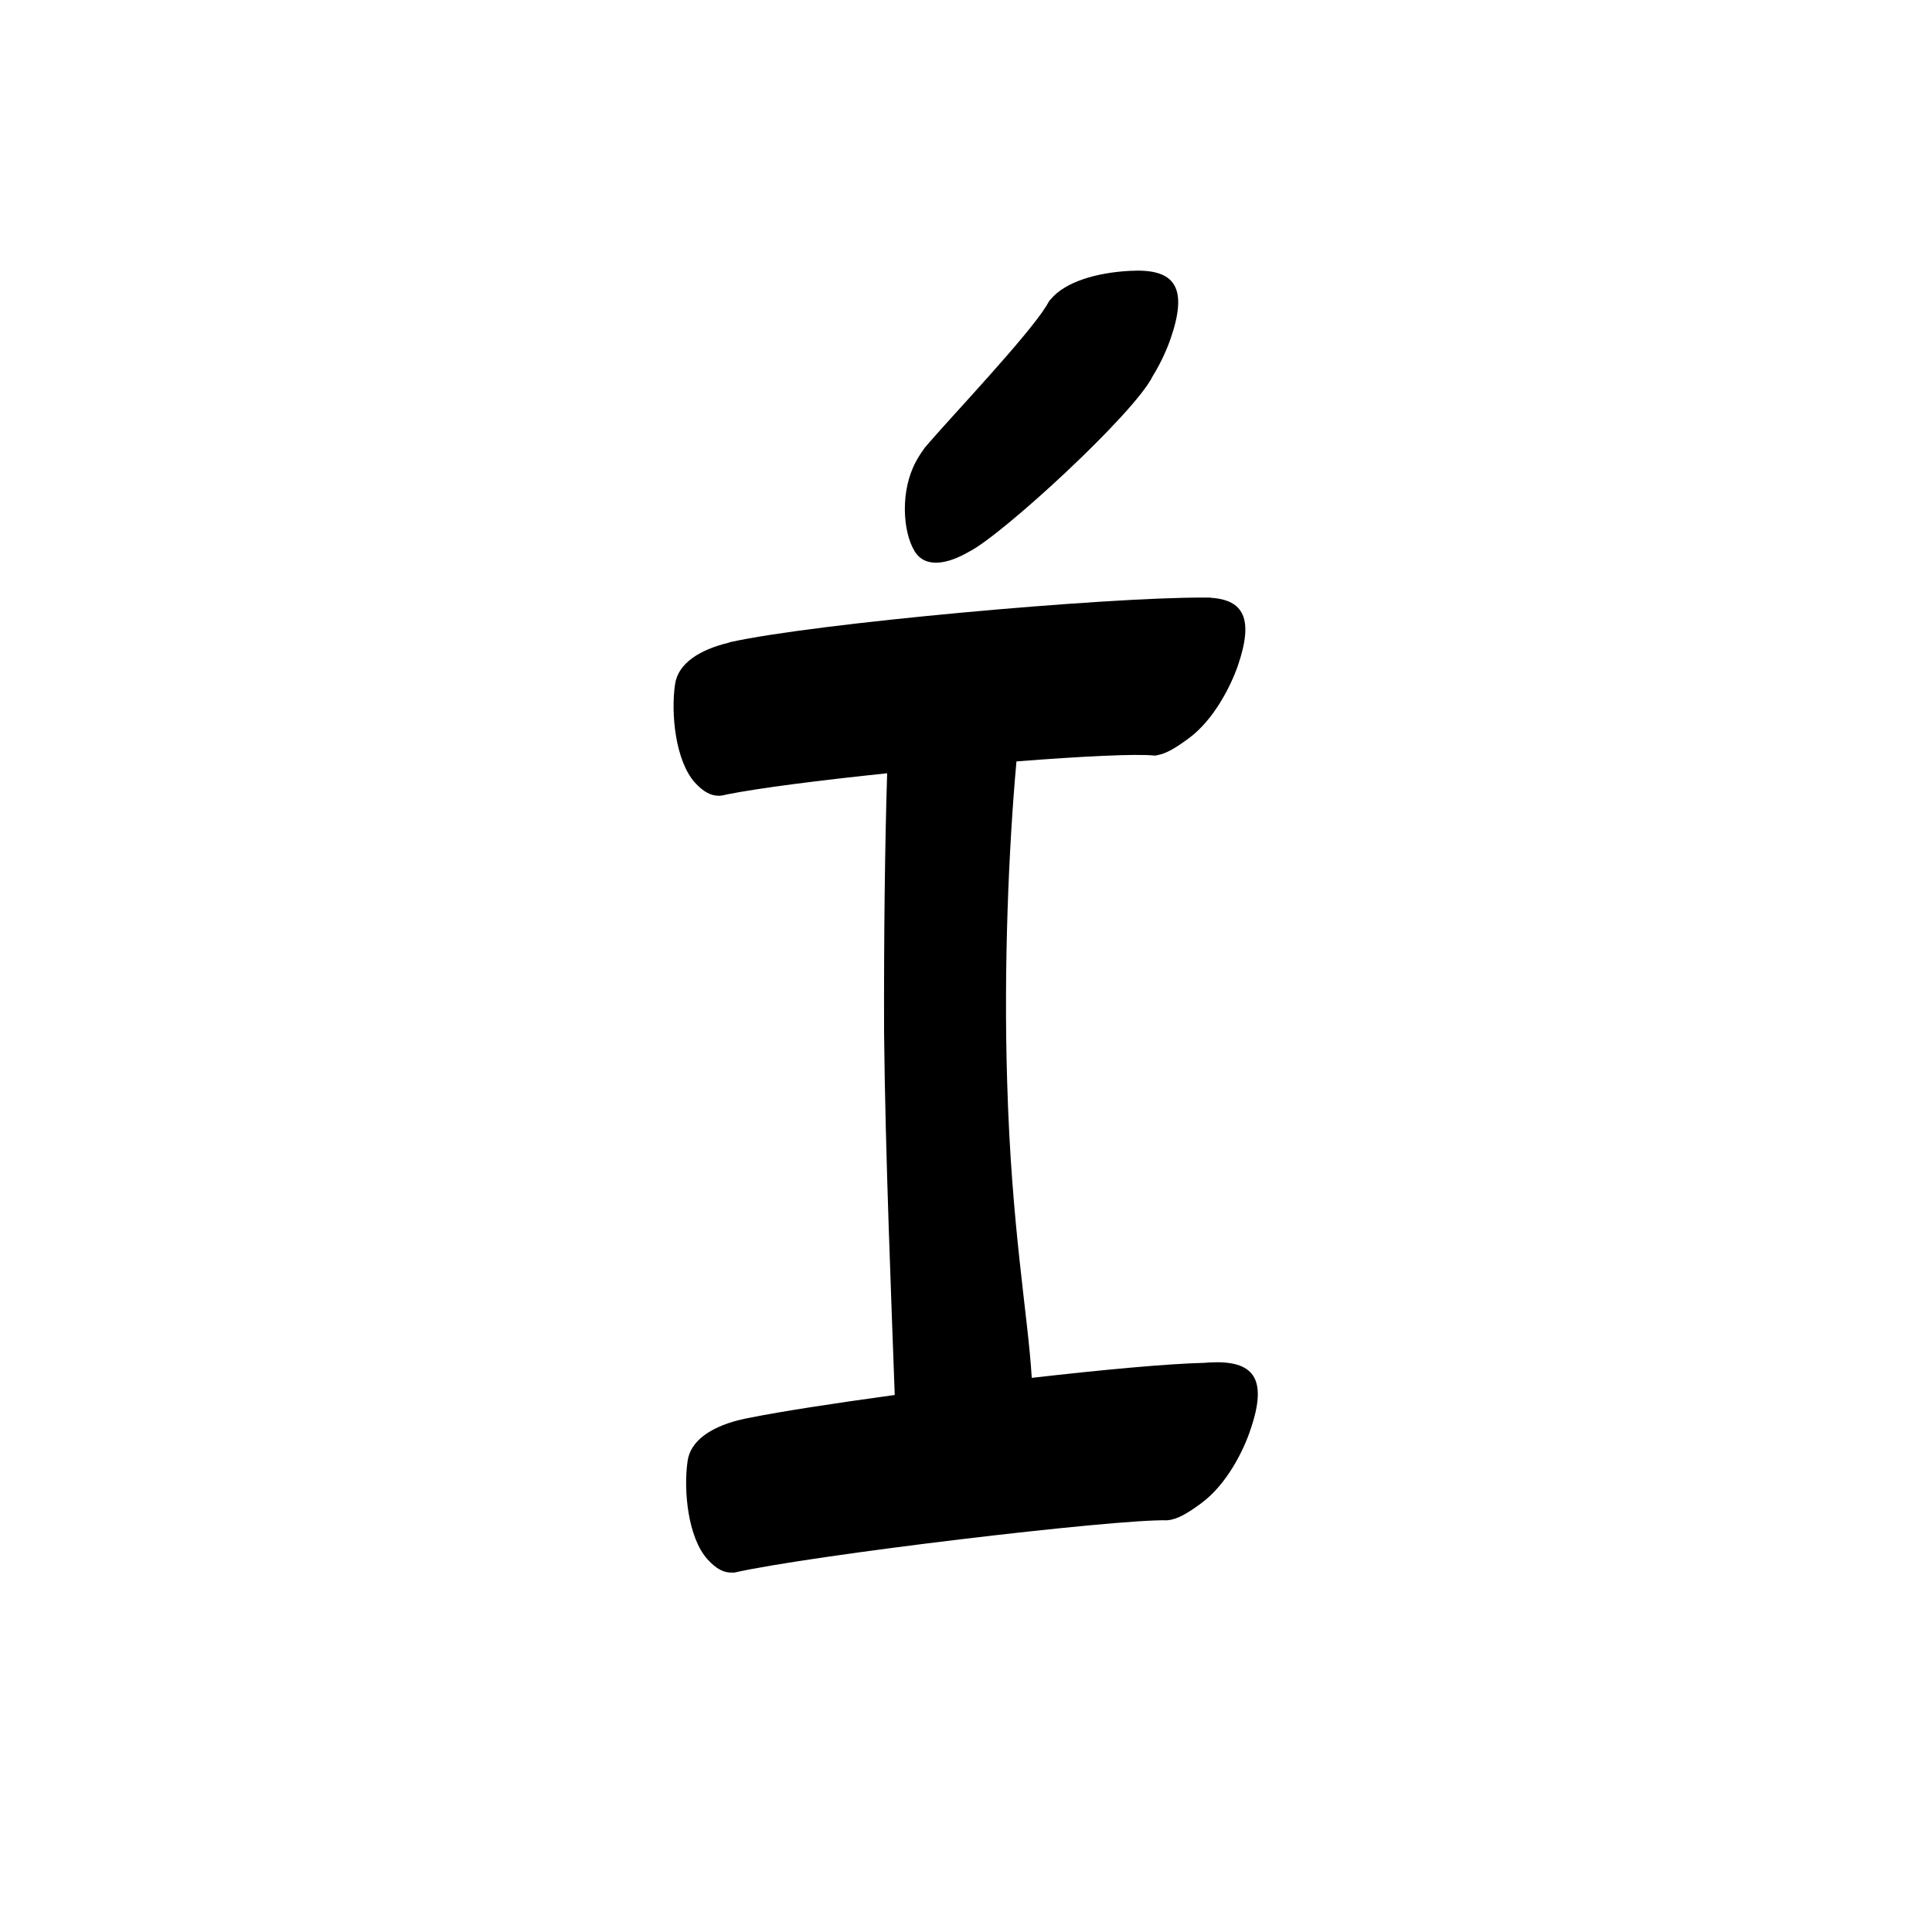 <?xml version="1.0" encoding="UTF-8" standalone="no"?>
<svg
   version="1.2"
   width="100mm"
   height="100mm"
   viewBox="0 0 10000 10000"
   preserveAspectRatio="xMidYMid"
   fill-rule="evenodd"
   stroke-width="28.222"
   stroke-linejoin="round"
   xml:space="preserve"
   id="svg27"
   sodipodi:docname="gobo-caps-00ED.svg"
   inkscape:version="1.4 (86a8ad7, 2024-10-11)"
   xmlns:inkscape="http://www.inkscape.org/namespaces/inkscape"
   xmlns:sodipodi="http://sodipodi.sourceforge.net/DTD/sodipodi-0.dtd"
   xmlns="http://www.w3.org/2000/svg"
   xmlns:svg="http://www.w3.org/2000/svg"
   xmlns:ooo="http://xml.openoffice.org/svg/export"><sodipodi:namedview
   id="namedview27"
   pagecolor="#ffffff"
   bordercolor="#000000"
   borderopacity="0.25"
   inkscape:showpageshadow="2"
   inkscape:pageopacity="0.0"
   inkscape:pagecheckerboard="0"
   inkscape:deskcolor="#d1d1d1"
   inkscape:document-units="mm"
   showgrid="false"
   inkscape:zoom="3.0876875"
   inkscape:cx="188.81444"
   inkscape:cy="188.97638"
   inkscape:window-width="2560"
   inkscape:window-height="1369"
   inkscape:window-x="-8"
   inkscape:window-y="-8"
   inkscape:window-maximized="1"
   inkscape:current-layer="svg27" />
 <defs
   class="ClipPathGroup"
   id="defs2">
  
  <clipPath
   id="presentation_clip_path_shrink"
   clipPathUnits="userSpaceOnUse">
   <rect
   x="10"
   y="10"
   width="9980"
   height="9980"
   id="rect2" />
  </clipPath>
 
  
 
   
  
    
   
     
    
      
      
      
      
      
      
      
      
      
      
      
      
     
       
      
       
      
       
      
       
      
       
      
       
      
       
      
       
      
       
      
       
      
       
      
       
      
        
        
       
        
        
       
        
        
       
        
        
       
        
        
       
        
        
       
        
        
       
        
        
       
        
        
       
        
        
       
        
        
       
        
        
       </defs>
 <defs
   class="TextShapeIndex"
   id="defs3">
  <g
   ooo:slide="id1"
   ooo:id-list="id3 id4 id5 id6 id7 id8 id9 id10 id11 id12 id13 id14"
   id="g2" />
 </defs>
 <defs
   class="EmbeddedBulletChars"
   id="defs12">
  <g
   id="bullet-char-template-57356"
   transform="scale(0,-0)">
   <path
   d="M 580,1141 L 1163,571 580,0 -4,571 580,1141 Z"
   id="path3" />
  </g>
  <g
   id="bullet-char-template-57354"
   transform="scale(0,-0)">
   <path
   d="M 8,1128 L 1137,1128 1137,0 8,0 8,1128 Z"
   id="path4" />
  </g>
  <g
   id="bullet-char-template-10146"
   transform="scale(0,-0)">
   <path
   d="M 174,0 L 602,739 174,1481 1456,739 174,0 Z M 1358,739 L 309,1346 659,739 1358,739 Z"
   id="path5" />
  </g>
  <g
   id="bullet-char-template-10132"
   transform="scale(0,-0)">
   <path
   d="M 2015,739 L 1276,0 717,0 1260,543 174,543 174,936 1260,936 717,1481 1274,1481 2015,739 Z"
   id="path6" />
  </g>
  <g
   id="bullet-char-template-10007"
   transform="scale(0,-0)">
   <path
   d="M 0,-2 C -7,14 -16,27 -25,37 L 356,567 C 262,823 215,952 215,954 215,979 228,992 255,992 264,992 276,990 289,987 310,991 331,999 354,1012 L 381,999 492,748 772,1049 836,1024 860,1049 C 881,1039 901,1025 922,1006 886,937 835,863 770,784 769,783 710,716 594,584 L 774,223 C 774,196 753,168 711,139 L 727,119 C 717,90 699,76 672,76 641,76 570,178 457,381 L 164,-76 C 142,-110 111,-127 72,-127 30,-127 9,-110 8,-76 1,-67 -2,-52 -2,-32 -2,-23 -1,-13 0,-2 Z"
   id="path7" />
  </g>
  <g
   id="bullet-char-template-10004"
   transform="scale(0,-0)">
   <path
   d="M 285,-33 C 182,-33 111,30 74,156 52,228 41,333 41,471 41,549 55,616 82,672 116,743 169,778 240,778 293,778 328,747 346,684 L 369,508 C 377,444 397,411 428,410 L 1163,1116 C 1174,1127 1196,1133 1229,1133 1271,1133 1292,1118 1292,1087 L 1292,965 C 1292,929 1282,901 1262,881 L 442,47 C 390,-6 338,-33 285,-33 Z"
   id="path8" />
  </g>
  <g
   id="bullet-char-template-9679"
   transform="scale(0,-0)">
   <path
   d="M 813,0 C 632,0 489,54 383,161 276,268 223,411 223,592 223,773 276,916 383,1023 489,1130 632,1184 813,1184 992,1184 1136,1130 1245,1023 1353,916 1407,772 1407,592 1407,412 1353,268 1245,161 1136,54 992,0 813,0 Z"
   id="path9" />
  </g>
  <g
   id="bullet-char-template-8226"
   transform="scale(0,-0)">
   <path
   d="M 346,457 C 273,457 209,483 155,535 101,586 74,649 74,723 74,796 101,859 155,911 209,963 273,989 346,989 419,989 480,963 531,910 582,859 608,796 608,723 608,648 583,586 532,535 482,483 420,457 346,457 Z"
   id="path10" />
  </g>
  <g
   id="bullet-char-template-8211"
   transform="scale(0,-0)">
   <path
   d="M -4,459 L 1135,459 1135,606 -4,606 -4,459 Z"
   id="path11" />
  </g>
  <g
   id="bullet-char-template-61548"
   transform="scale(0,-0)">
   <path
   d="M 173,740 C 173,903 231,1043 346,1159 462,1274 601,1332 765,1332 928,1332 1067,1274 1183,1159 1299,1043 1357,903 1357,740 1357,577 1299,437 1183,322 1067,206 928,148 765,148 601,148 462,206 346,322 231,437 173,577 173,740 Z"
   id="path12" />
  </g>
 </defs>
 
 <path
   id="path13"
   d="M 5888.788 1400.793 C 5875.77 1400.782 5862.203 1401.169 5848.015 1401.982 C 5674.729 1411.183 5514.459 1458.681 5439.616 1547.916 C 5434.567 1552.419 5430.292 1557.724 5427.007 1563.987 C 5426.483 1565.007 5425.763 1566.239 5425.199 1567.294 C 5421.465 1572.975 5418.038 1578.78 5414.967 1584.761 C 5318.386 1740.581 4926.294 2154.831 4809.216 2291.023 C 4805.297 2295.303 4801.492 2299.867 4797.692 2304.407 C 4794.458 2308.264 4788.582 2314.809 4786.013 2317.998 C 4783.795 2320.751 4781.823 2323.949 4779.915 2327.196 C 4766.272 2345.898 4753.269 2366.287 4741.003 2389.001 C 4659.003 2540.001 4671.975 2751.004 4733.975 2853.004 C 4789.562 2944.454 4907.826 2918.451 5015.301 2855.898 C 5185.958 2770.886 5874.479 2137.858 5966.974 1945.979 C 5967.015 1945.895 5967.037 1945.806 5967.078 1945.721 C 6010.667 1875.256 6041.768 1803.68 6059.992 1750.022 C 6147.179 1495.96 6084.059 1400.961 5888.788 1400.793 z M 6236.002 3092.99 C 6233.83 3092.977 6231.54 3093.03 6229.336 3093.041 C 5720.876 3091.108 4215.728 3226.06 3778.012 3323.983 C 3775.111 3324.724 3772.393 3326.15 3769.589 3327.239 C 3621.897 3362.742 3509.298 3433.453 3493.999 3542.006 C 3471.999 3691.006 3494.99 3937.019 3596.99 4051.019 C 3641.678 4099.393 3681.071 4120.101 3723.752 4118.767 C 3724.522 4118.767 3725.247 4119.091 3726.026 4119.025 C 3726.817 4118.85 3728.016 4118.632 3728.816 4118.457 C 3739.325 4117.706 3750.148 4115.444 3761.217 4112.152 C 3929.089 4078.658 4245.577 4038.521 4591.864 4002.443 C 4580.383 4366.362 4574.609 4843.223 4576 5344.015 C 4582.074 5967.035 4614.682 6760.216 4631.139 7220.386 C 4315.865 7263.5 4040.641 7306.159 3888.135 7336.813 C 3864.724 7340.881 3842.067 7345.872 3820.129 7351.541 C 3819.554 7351.68 3818.576 7351.867 3818.01 7352.006 C 3817.852 7352.046 3817.703 7352.119 3817.545 7352.161 C 3678.465 7388.609 3573.726 7457.587 3559.008 7562.019 C 3537.008 7712.019 3559.999 7957.98 3661.999 8070.98 C 3707.913 8121.628 3748.231 8142.223 3792.275 8139.4 C 3794.511 8139.68 3796.698 8140.238 3798.993 8140.02 C 4201.993 8049.02 5770.008 7861.977 6042.008 7868.977 C 6042.757 7868.933 6043.576 7868.553 6044.334 7868.46 C 6092.785 7864.804 6145.896 7833.417 6216.003 7782.006 C 6350.003 7684.006 6437.008 7506.995 6472.008 7400.995 C 6565.008 7130.995 6487.013 7040.024 6261.013 7052.024 C 6252.445 7052.515 6243.979 7053.26 6235.485 7053.936 C 6042.831 7058.499 5706.23 7089.959 5340.346 7131.709 C 5320.356 6800.75 5234.724 6354.188 5213.015 5598.005 C 5194.699 5007.66 5220.874 4384.996 5261.177 3941.051 C 5599.955 3914.633 5883.274 3900.479 5976.999 3910.976 C 5982.301 3910.816 5987.754 3909.818 5993.278 3908.082 C 6038.032 3899.93 6087.541 3869.554 6150.994 3823.022 C 6283.994 3726.022 6371.981 3547.994 6407.981 3442.994 C 6489.287 3204.378 6438.508 3105.642 6268.248 3094.178 C 6266.455 3093.848 6264.891 3093.106 6262.977 3092.99 C 6255.748 3092.868 6246.052 3093.095 6238.327 3093.041 C 6237.537 3093.034 6236.796 3092.994 6236.002 3092.99 z " />
   
  
</svg>

